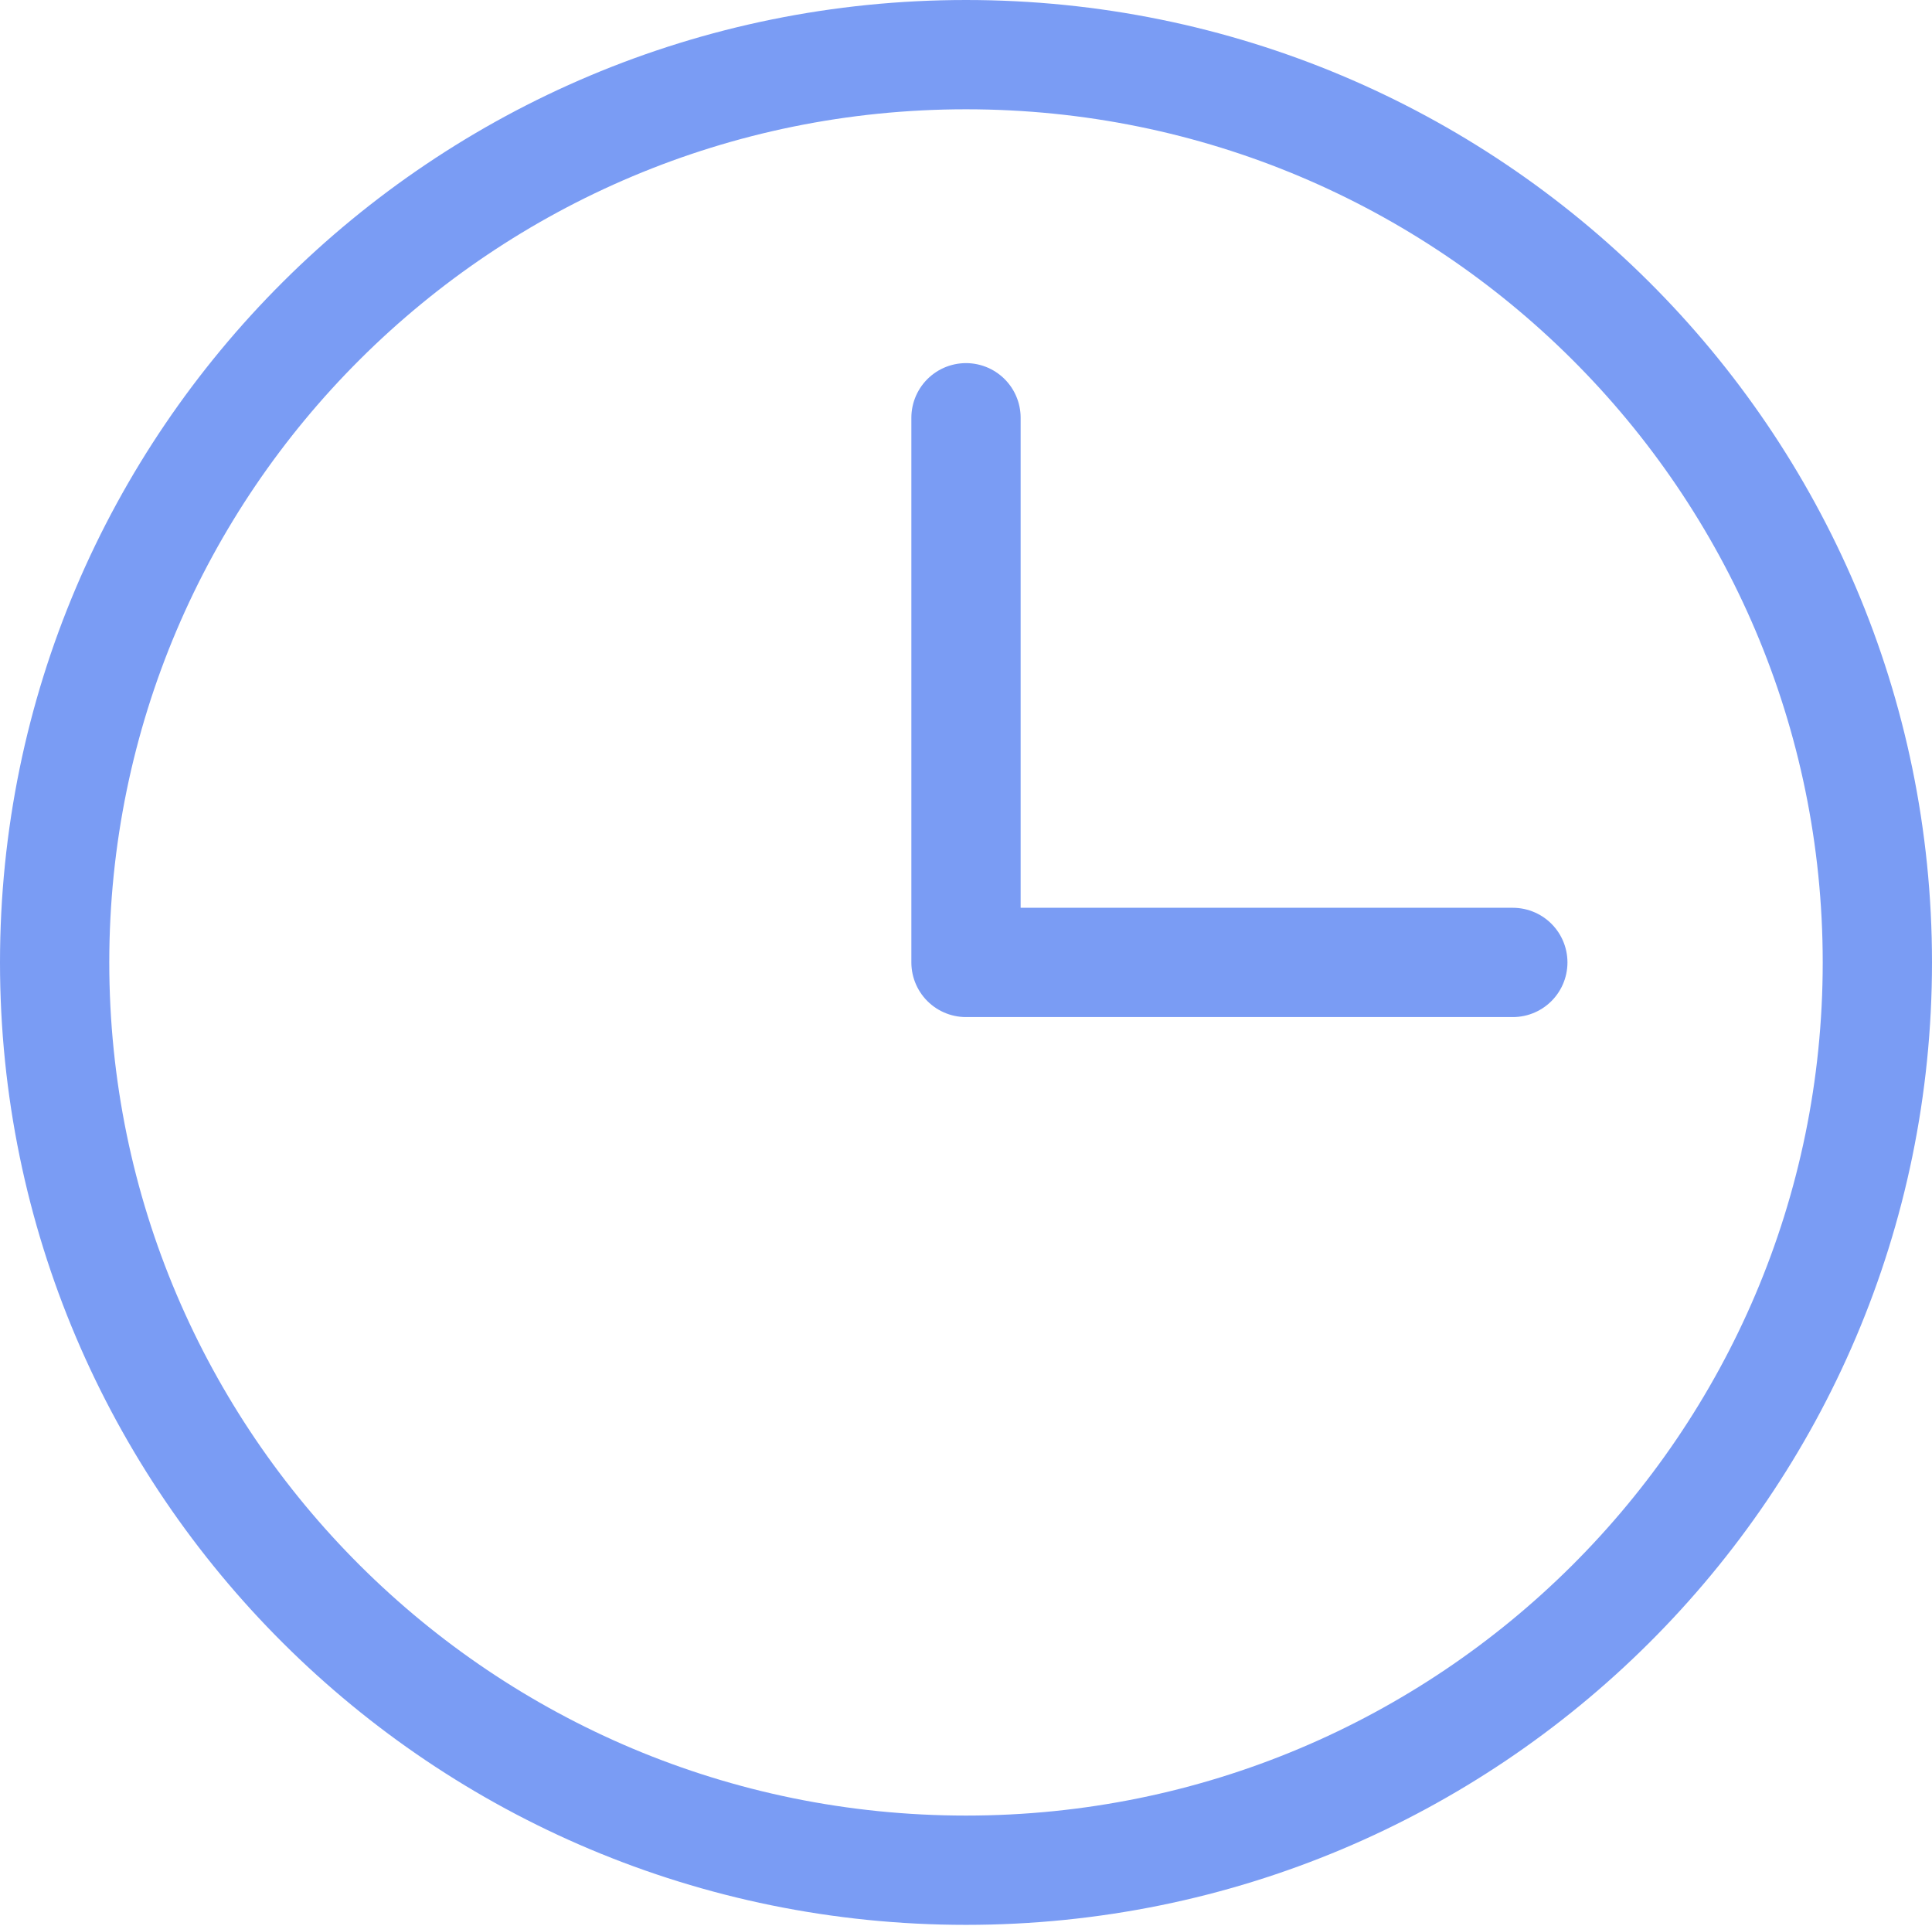<svg width="884" height="881" viewBox="0 0 884 881" fill="none" xmlns="http://www.w3.org/2000/svg">
<path d="M442 191.13V440.324H692.2" stroke="#7A9CF4" stroke-width="50" stroke-linecap="round" stroke-linejoin="round"/>
<path d="M442 855.648C672.301 855.648 859 669.699 859 440.324C859 210.947 672.301 25 442 25C211.697 25 25 210.947 25 440.324C25 669.699 211.697 855.648 442 855.648Z" stroke="#7A9CF4" stroke-width="50" stroke-linecap="round" stroke-linejoin="round"/>
</svg>
